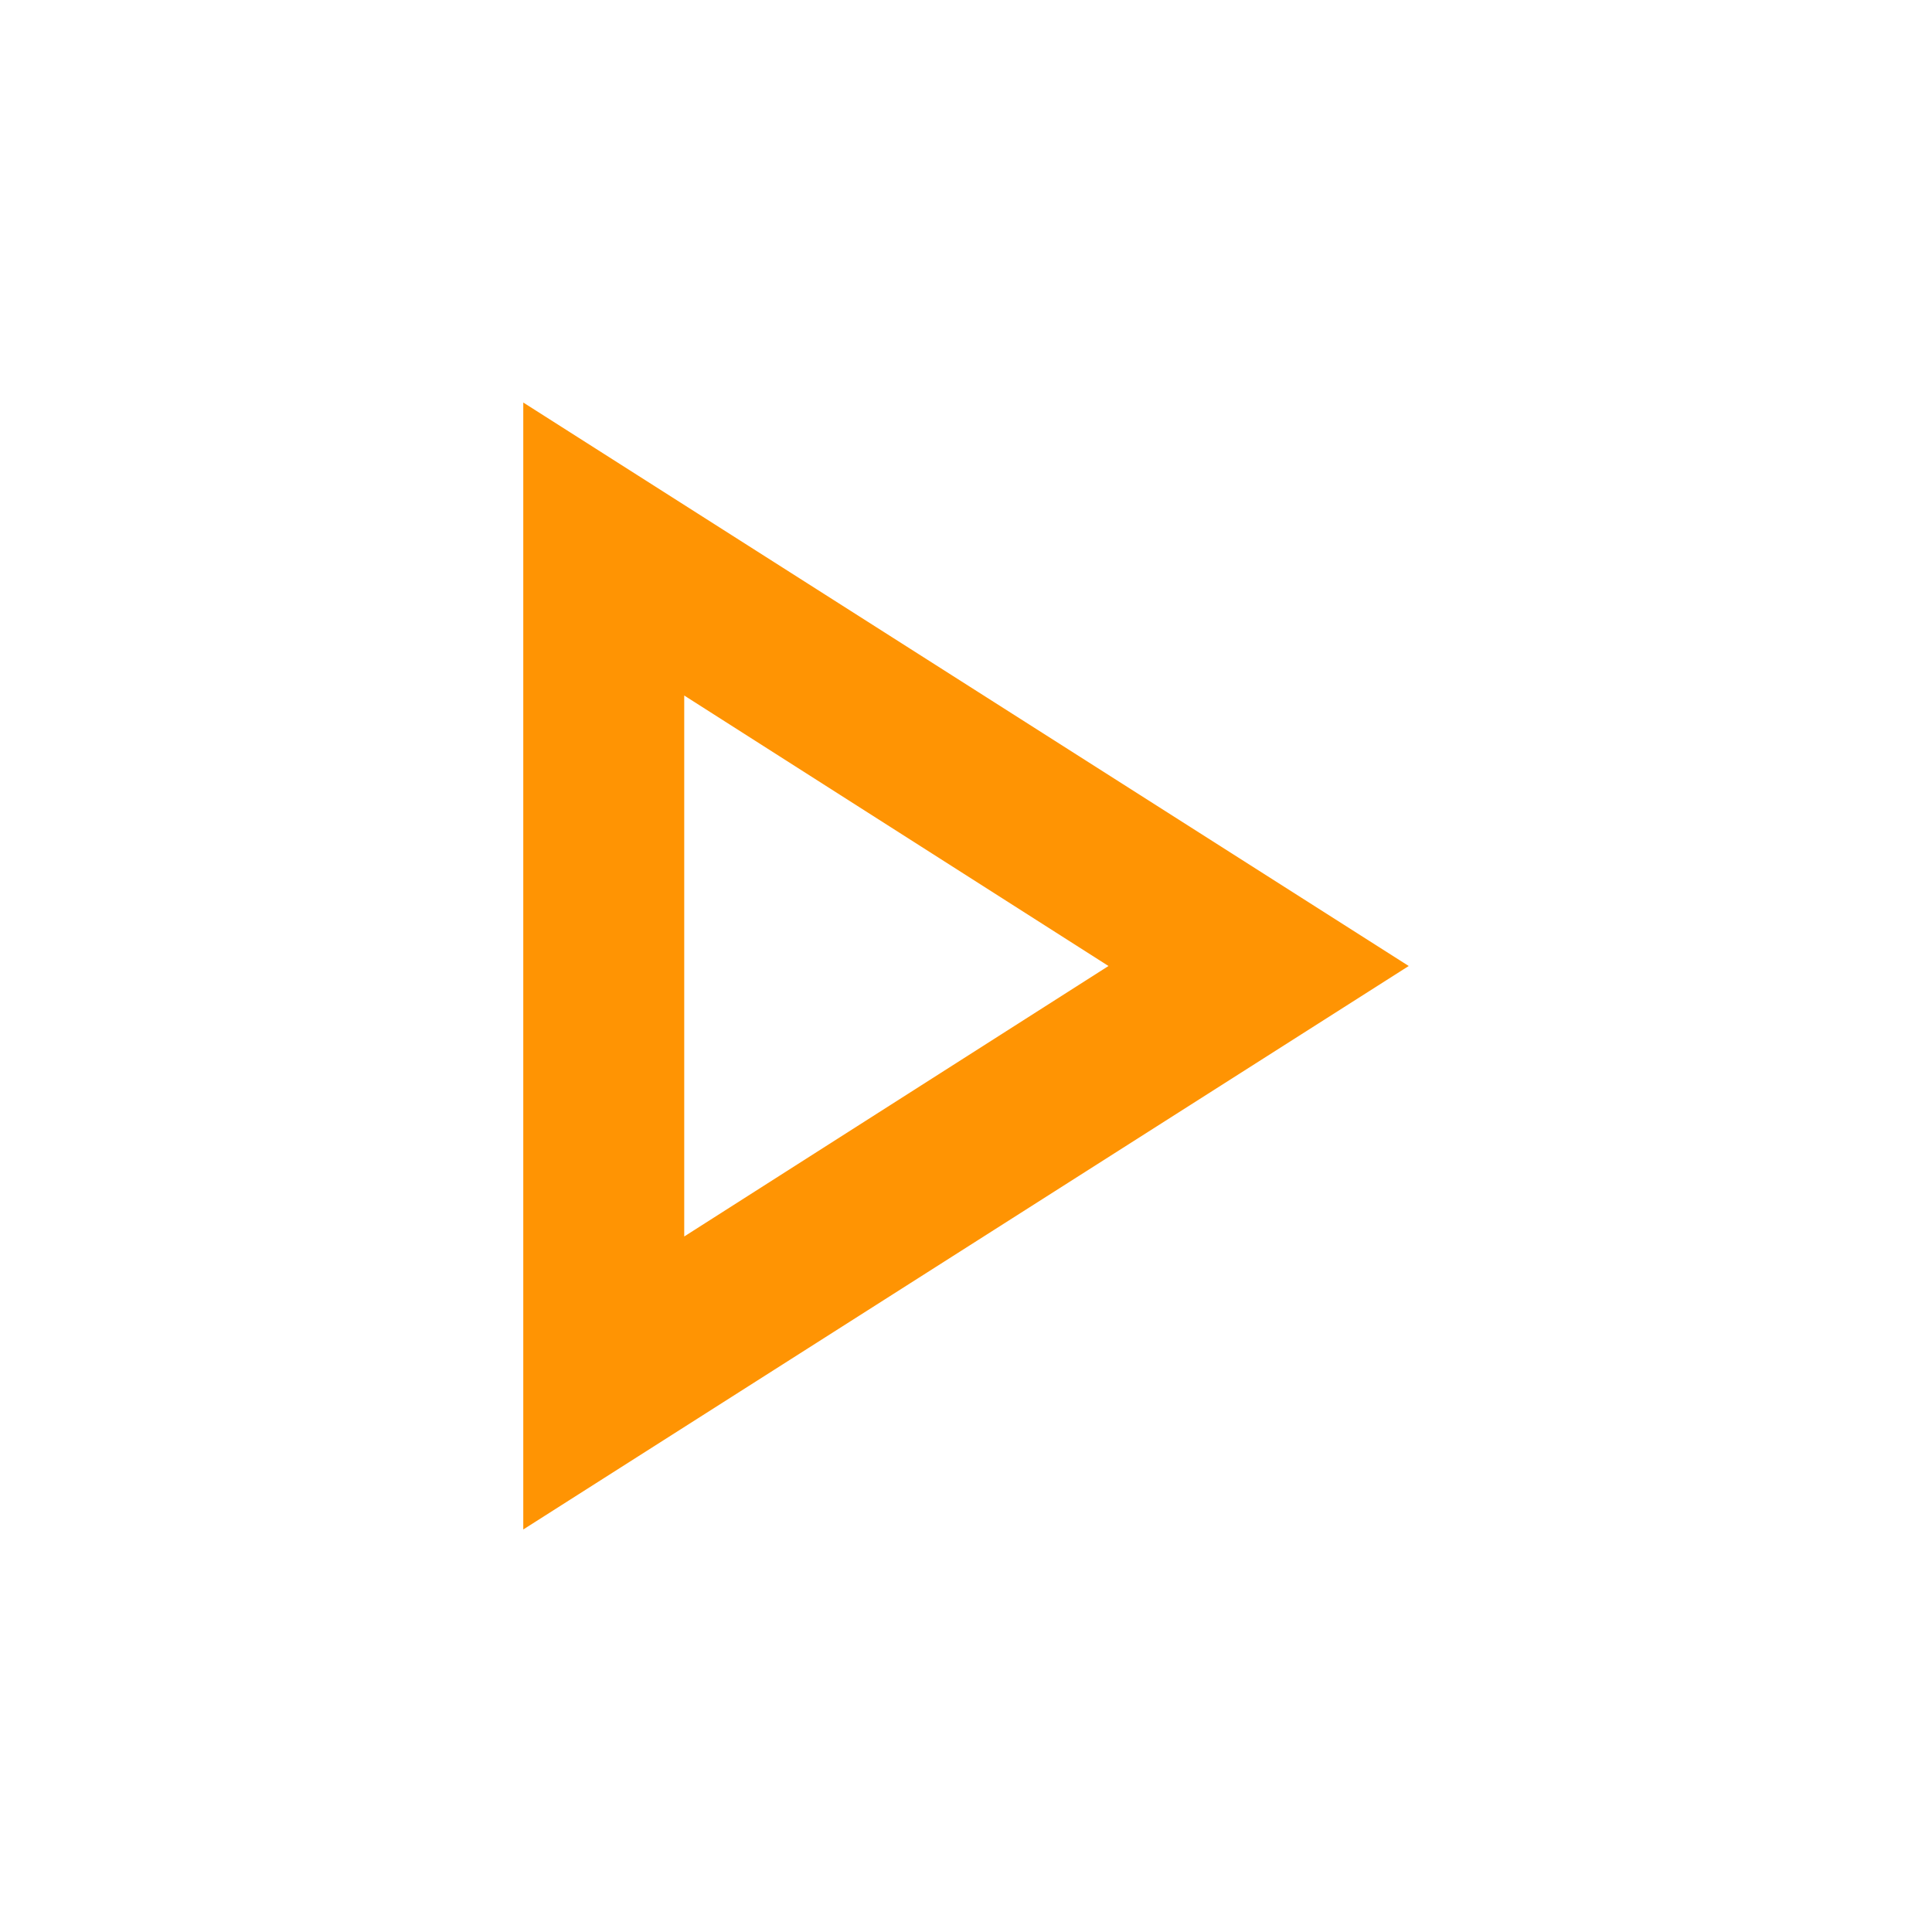 <svg width="32" height="32" viewBox="0 0 32 32" fill="none" xmlns="http://www.w3.org/2000/svg">
<g id="play_arrow_24px">
<path id="icon/av/play_arrow_24px" fill-rule="evenodd" clip-rule="evenodd" d="M23.333 16L8.667 25.333V6.667L23.333 16ZM18.36 16L11.333 11.52V20.48L18.36 16Z" fill="#FF9403"/>
</g>
</svg>
